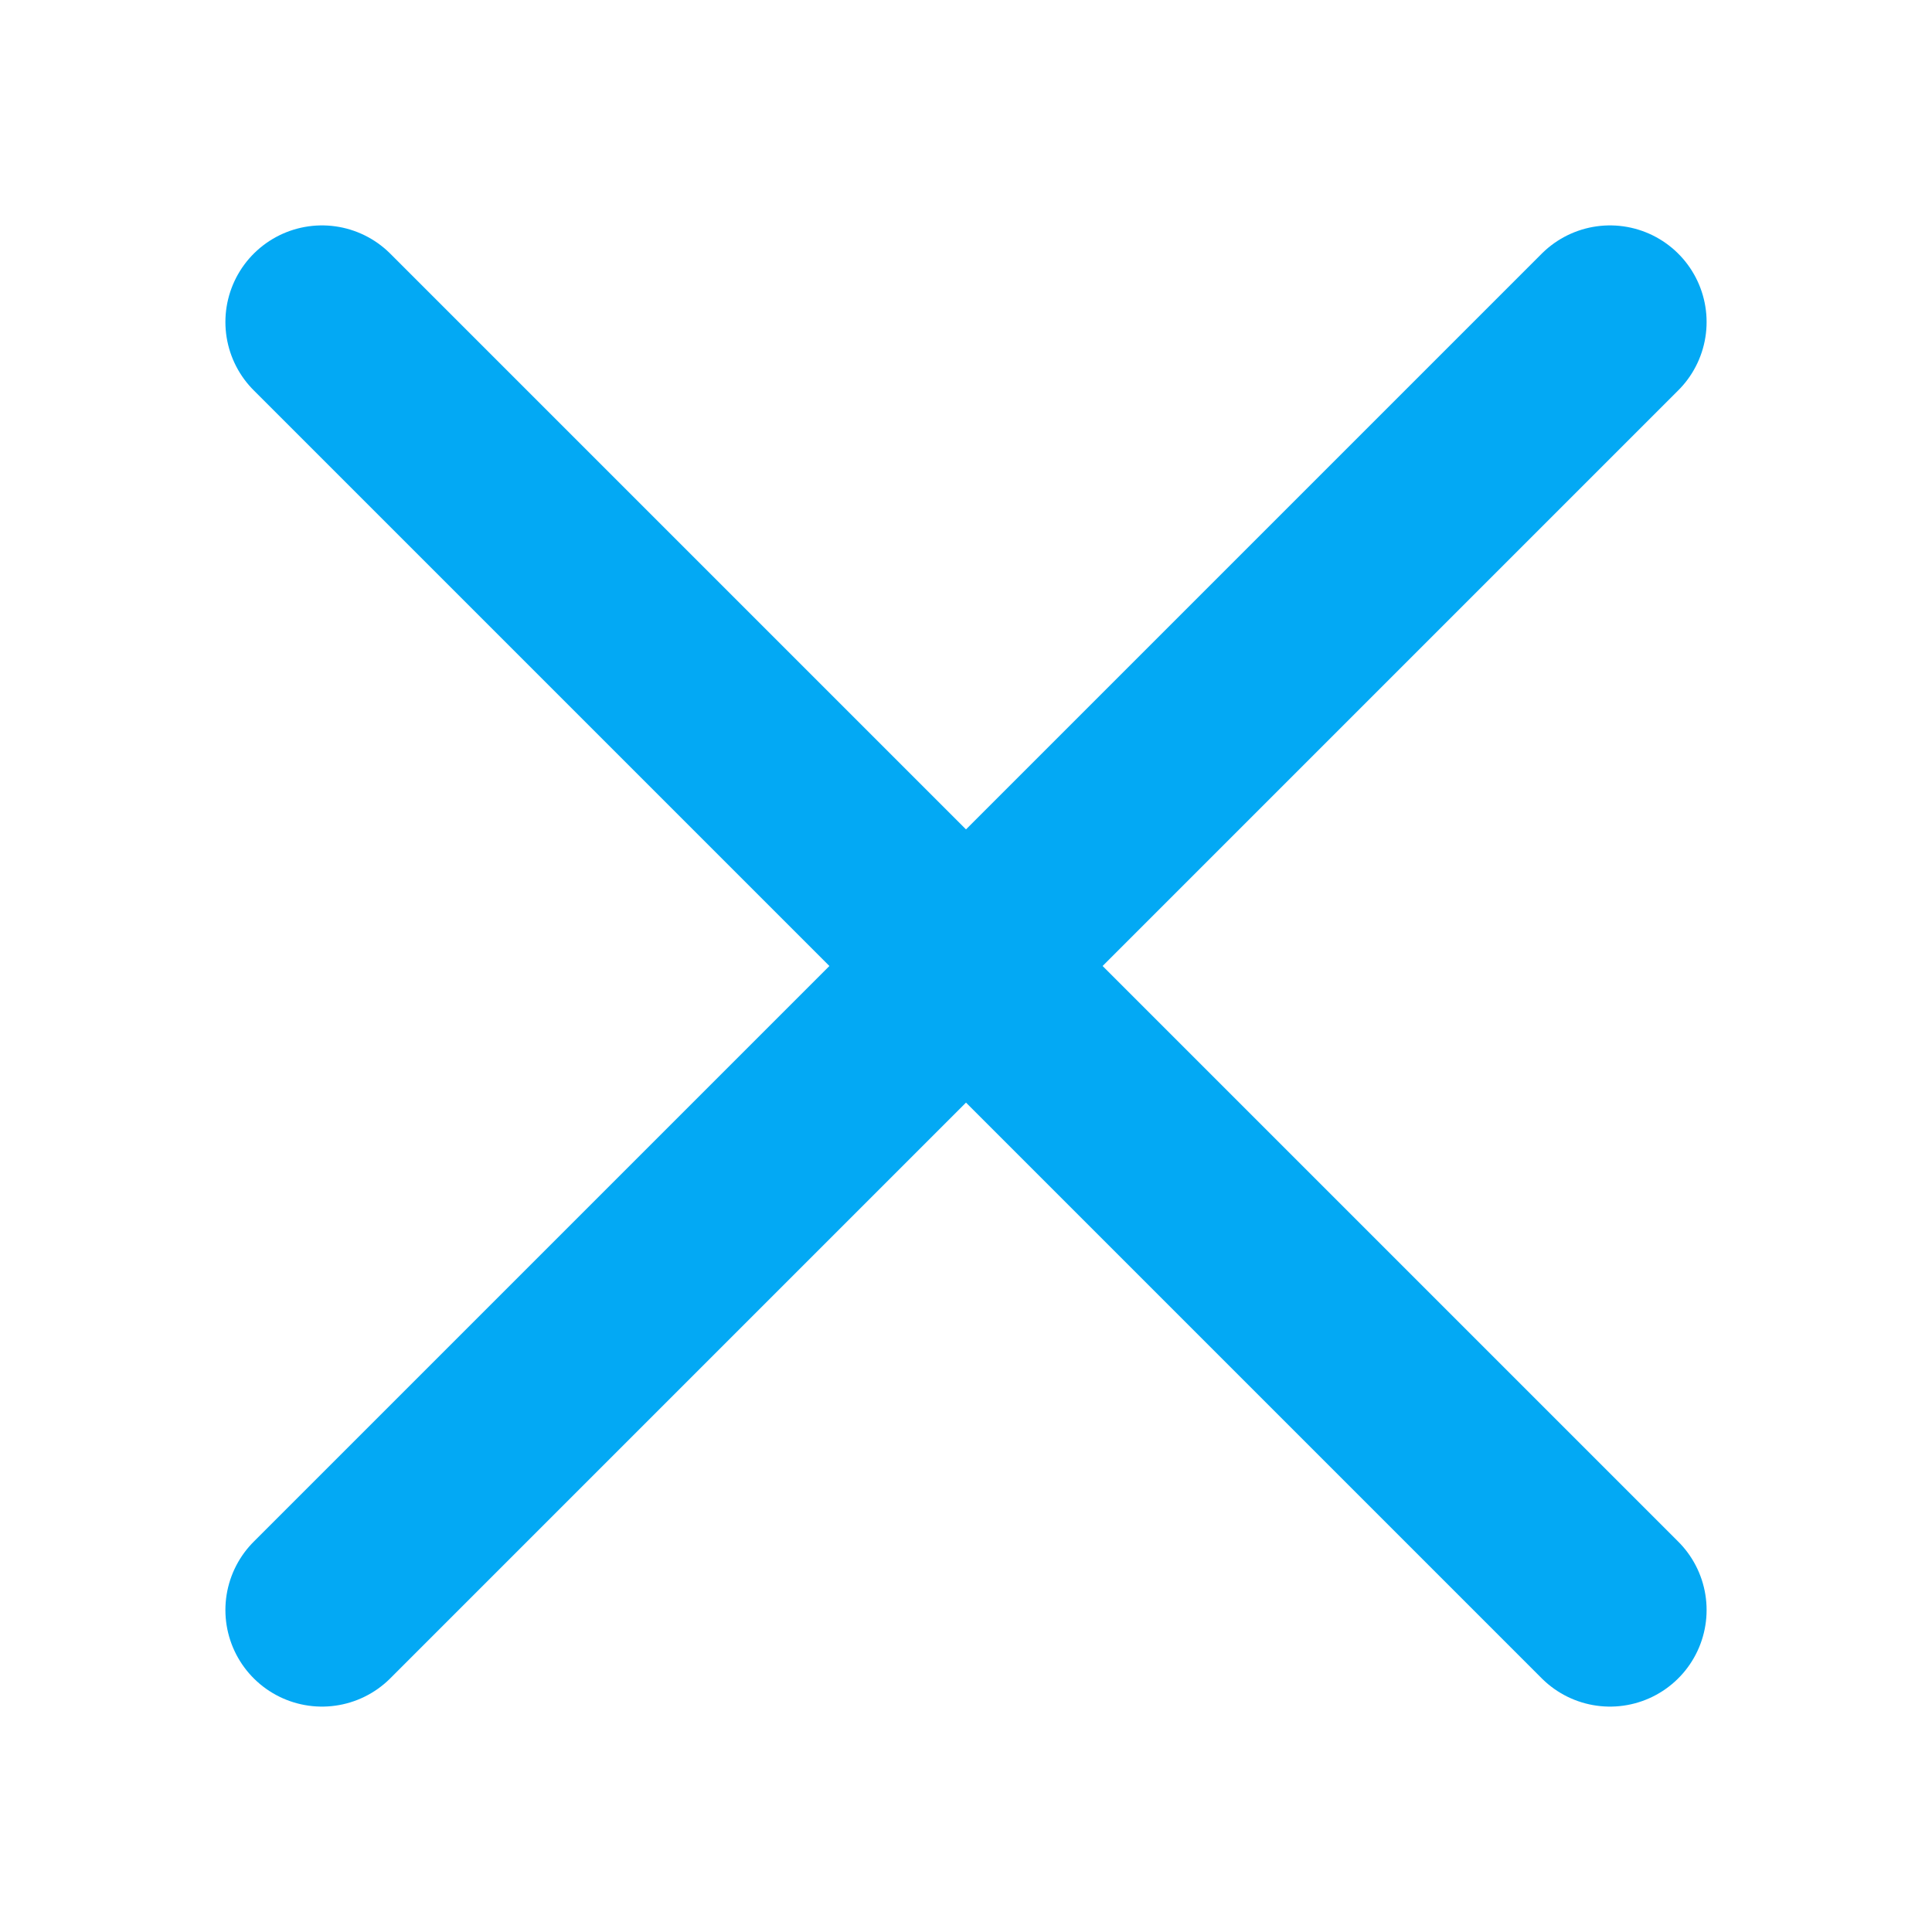 <svg width="60" height="60" viewBox="0 0 60 60" fill="none" xmlns="http://www.w3.org/2000/svg">
  <title>Outline X Icon</title>
  <path d="M10 10 L50 50 M10 50 L50 10" stroke="#03A9F4" stroke-width="6" stroke-linecap="round" stroke-linejoin="round"/>
</svg>
